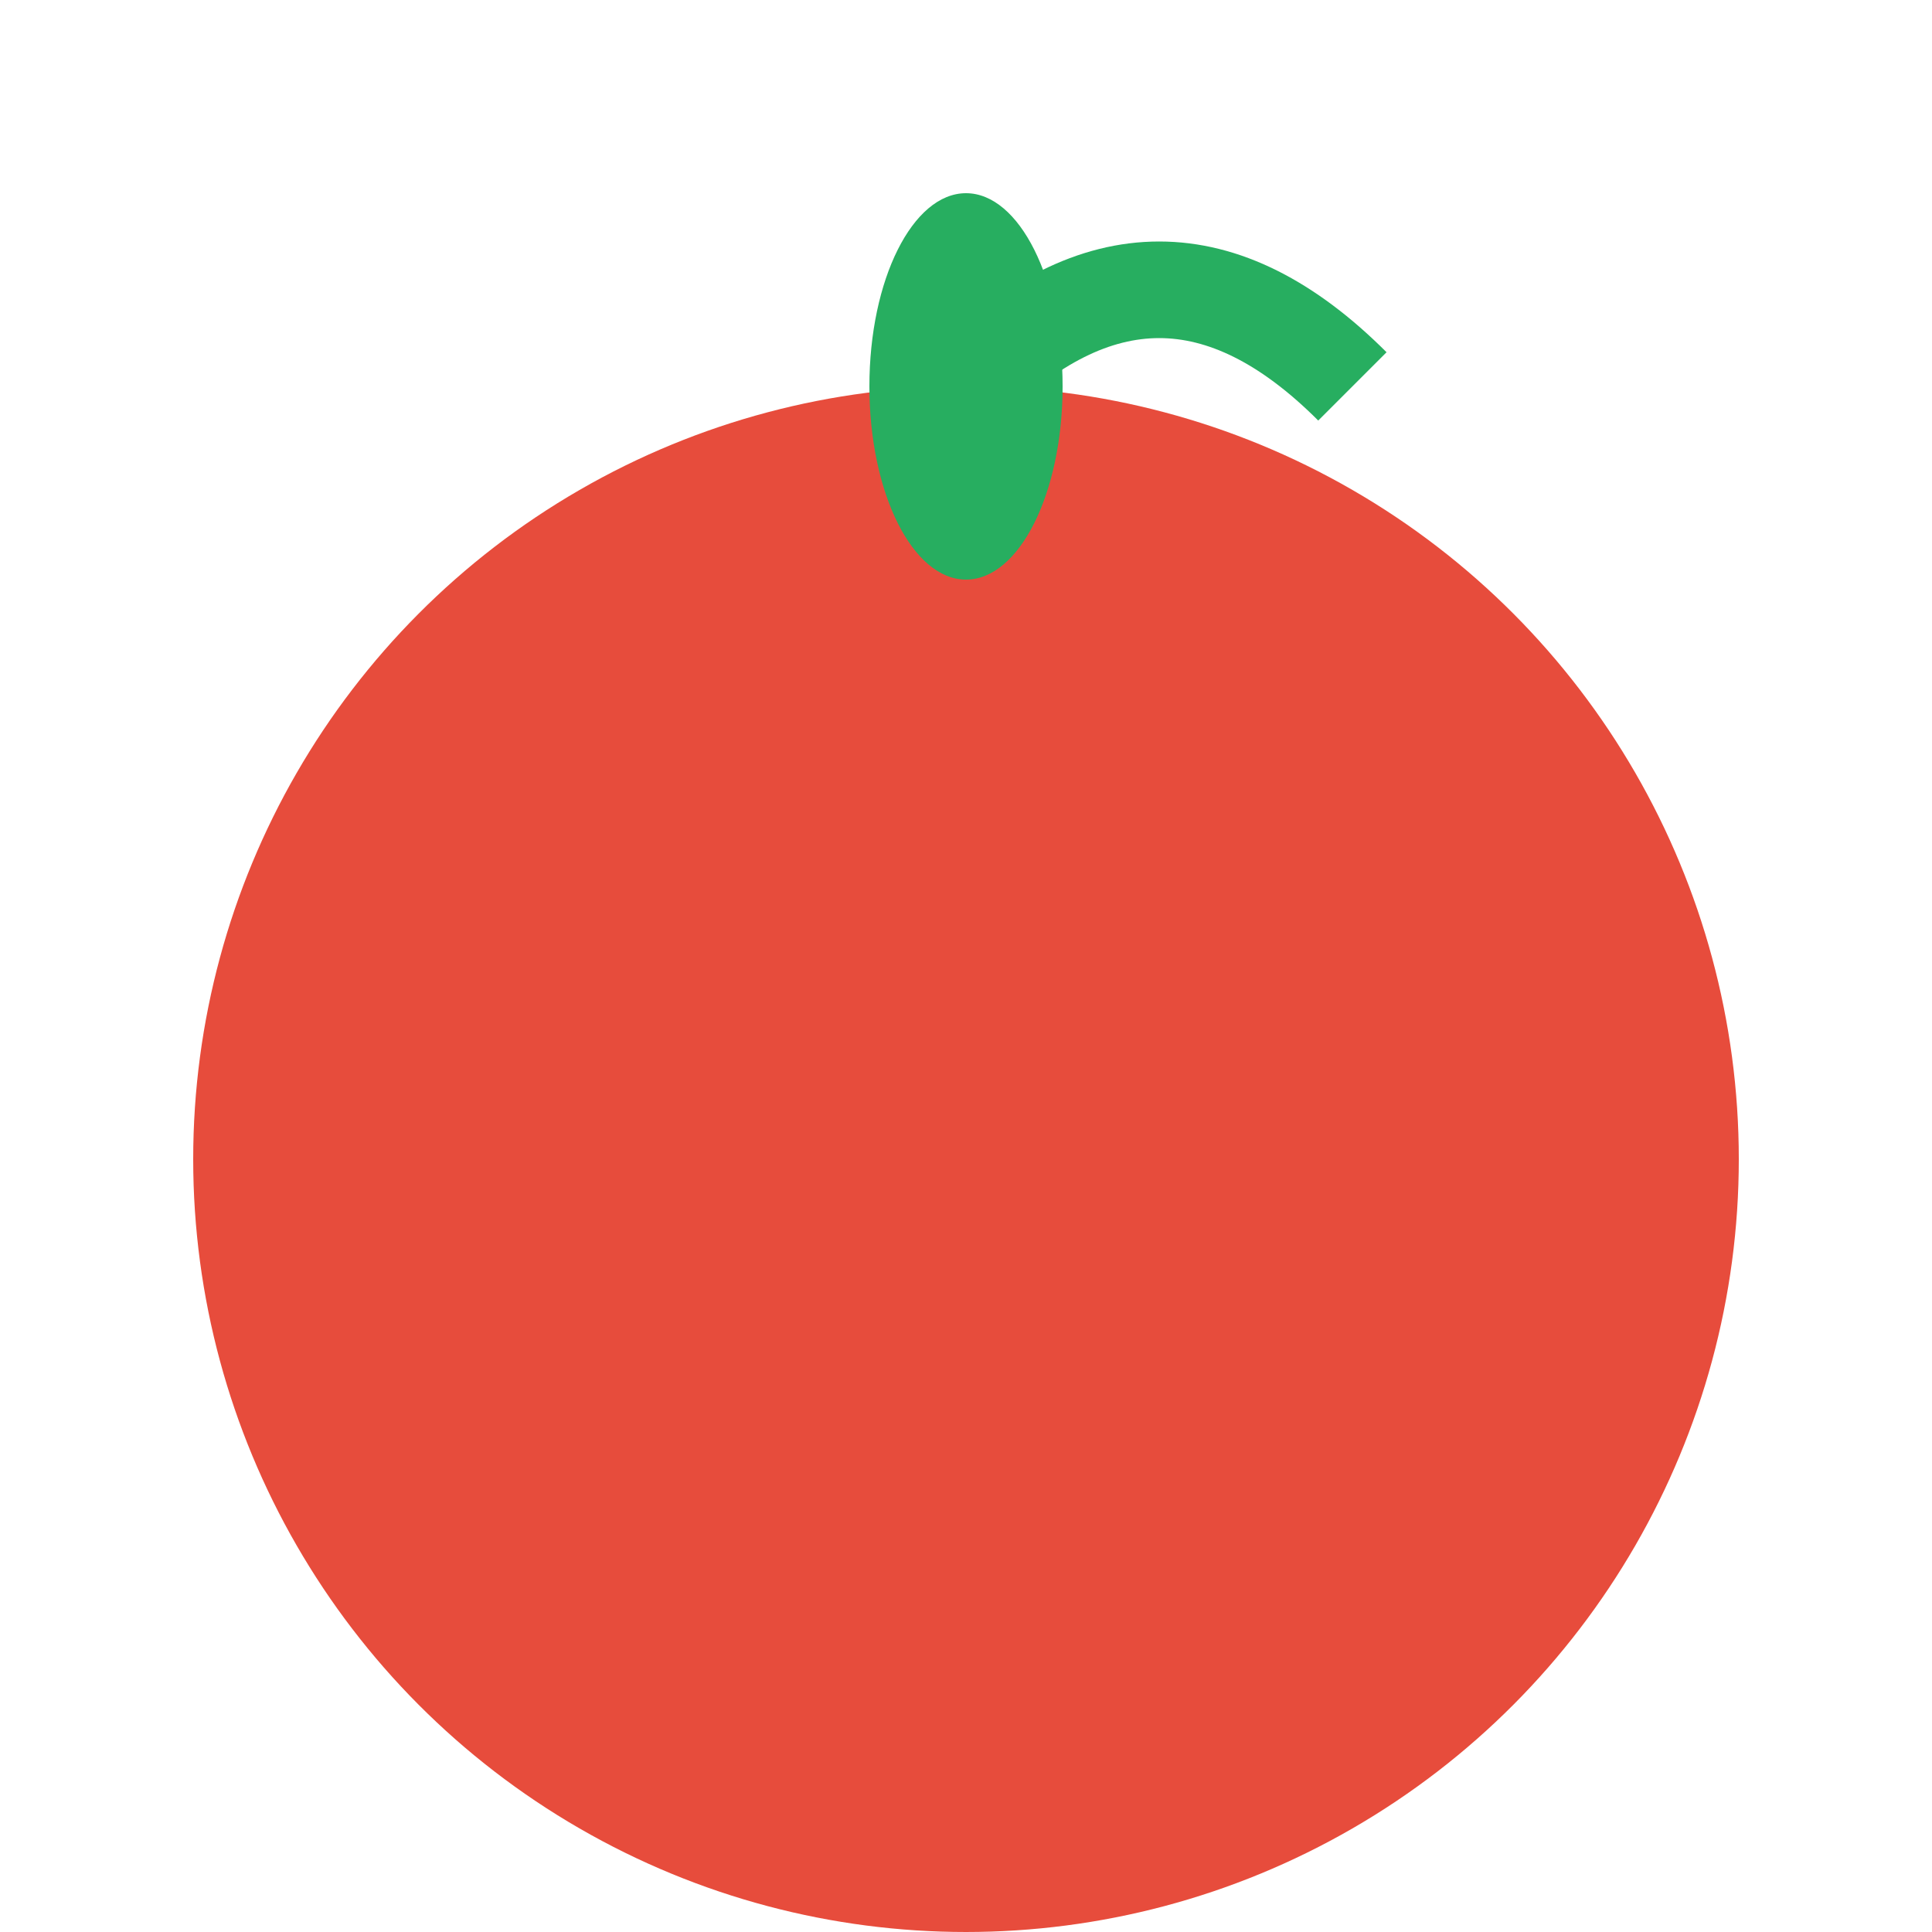 <svg xmlns="http://www.w3.org/2000/svg" viewBox="0 0 100 100">
  <circle cx="50" cy="60" r="40" fill="#e74c3c"/>
  <path d="M50 20 Q60 10 70 20" stroke="#27ae60" stroke-width="5" fill="none"/>
  <ellipse cx="50" cy="20" rx="5" ry="10" fill="#27ae60"/>
</svg>
